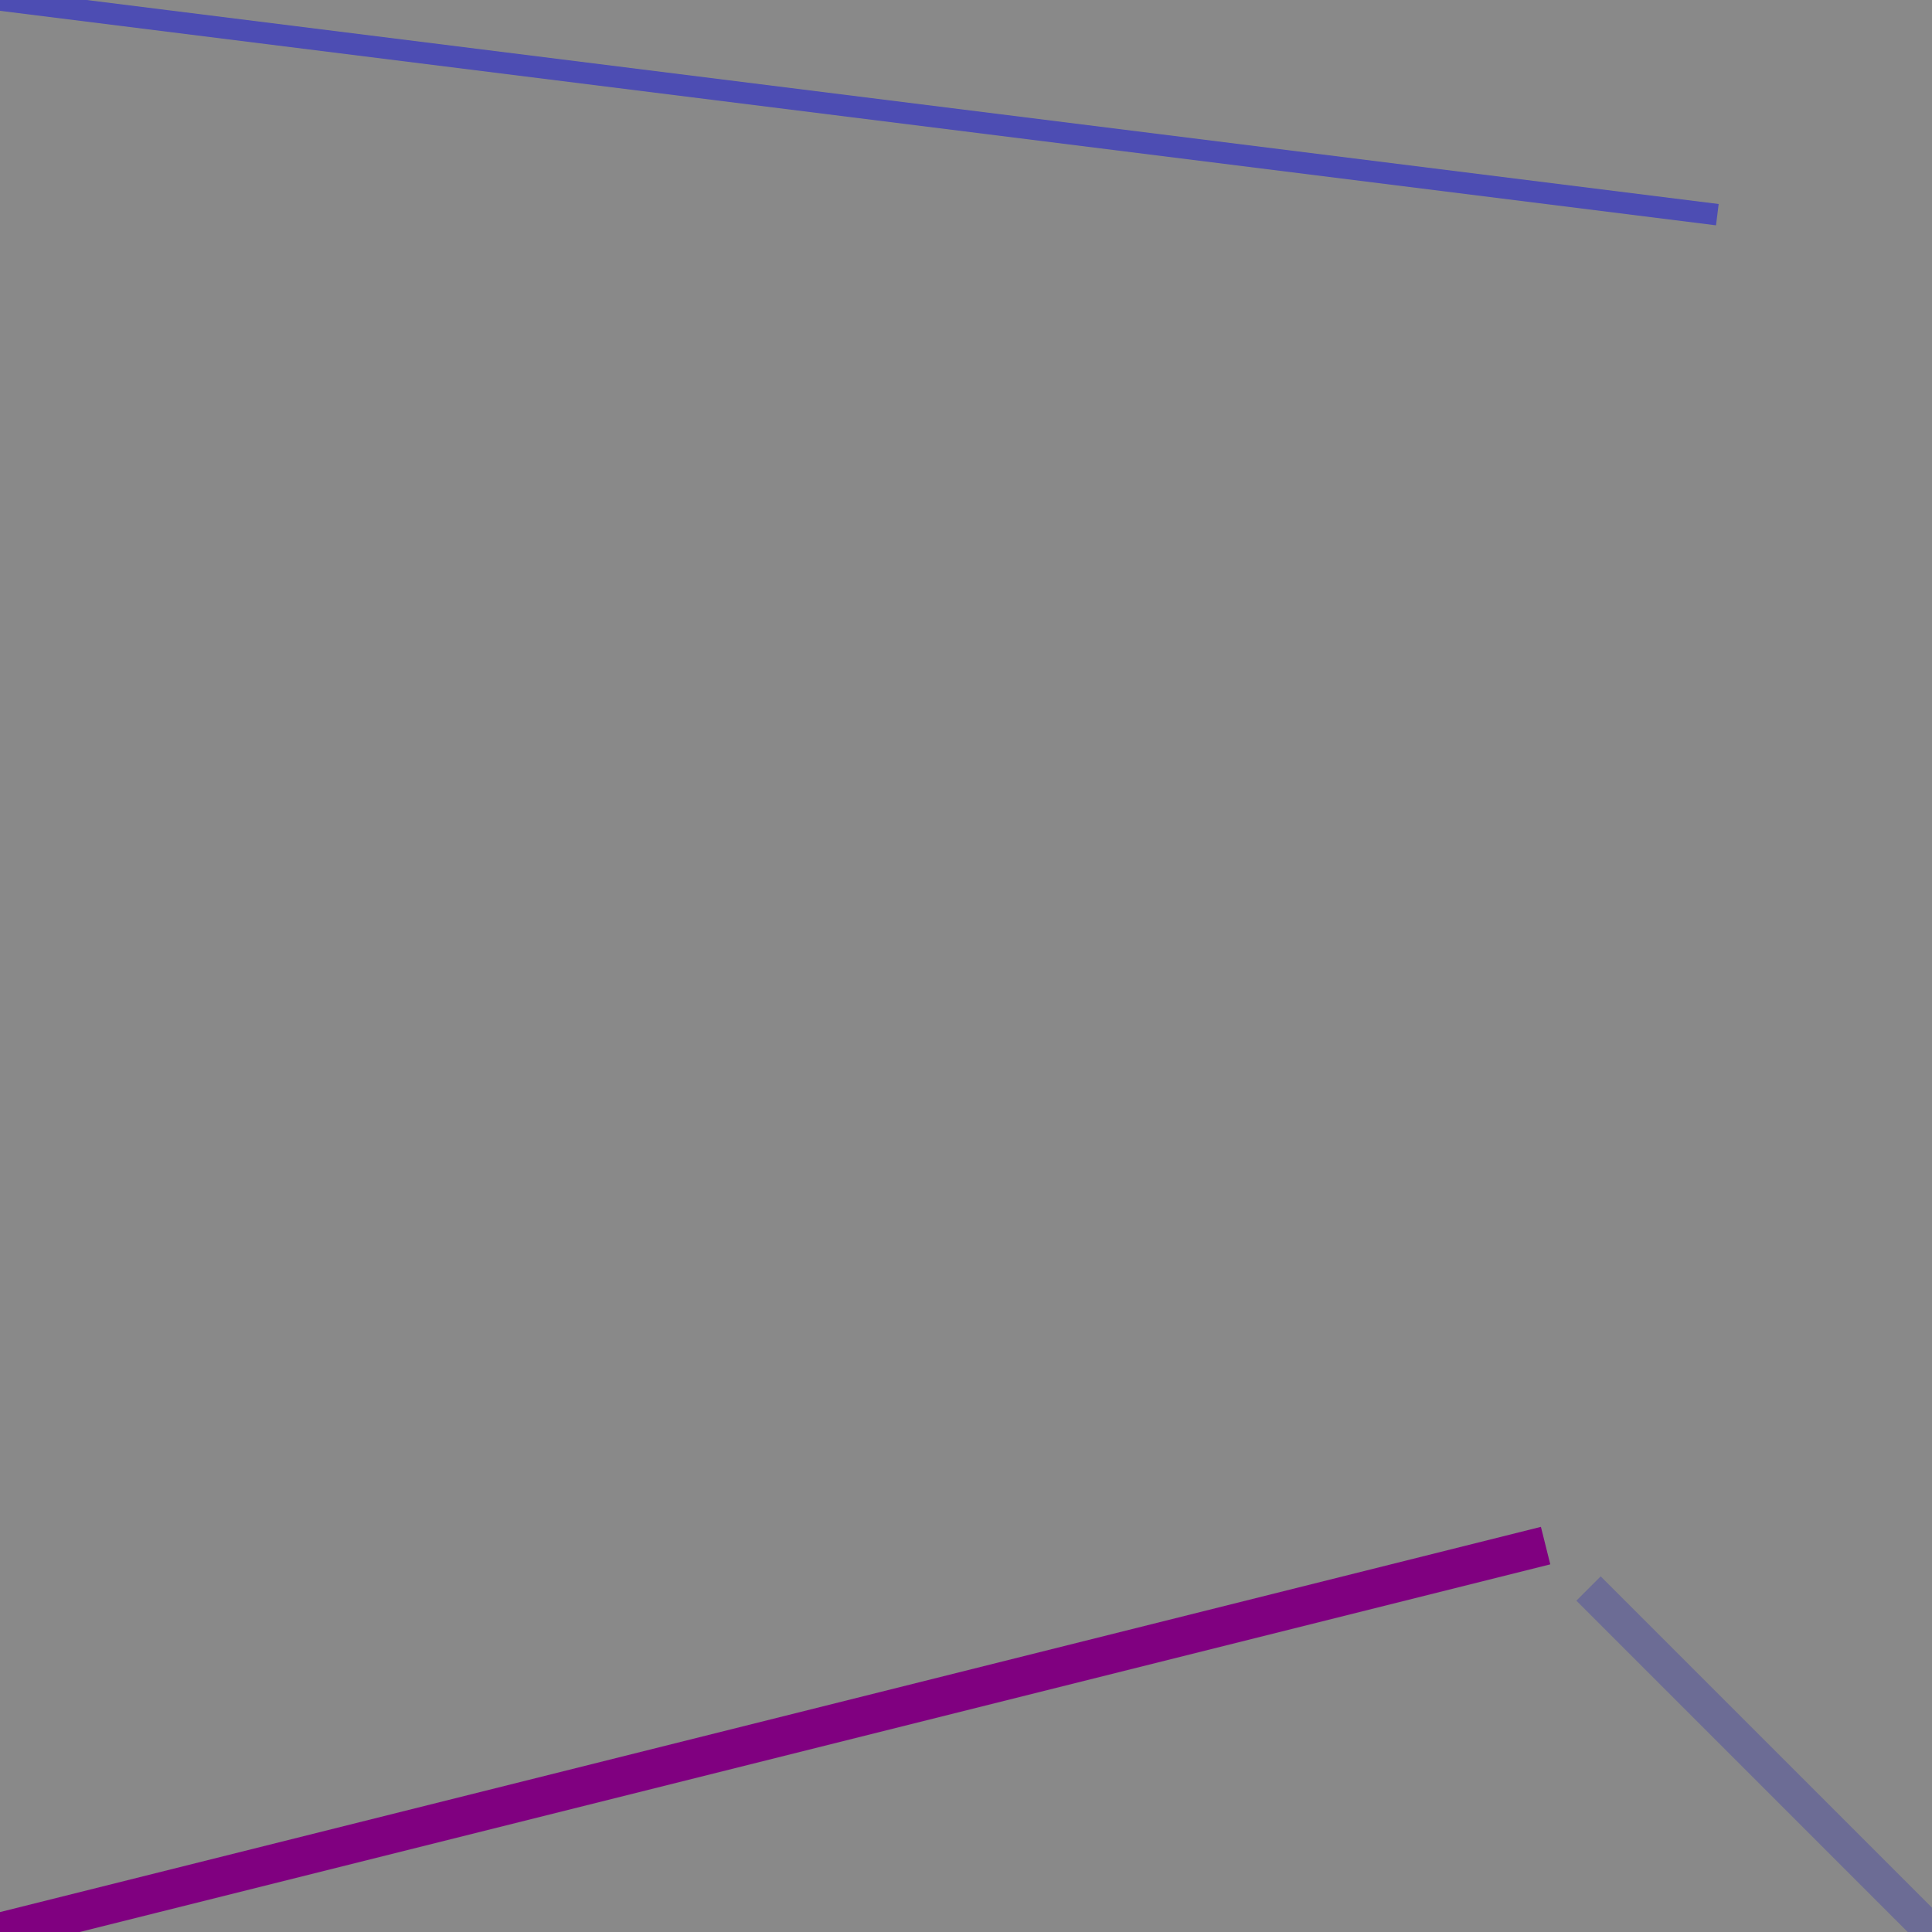 <?xml version="1.0" encoding="utf-8" ?>
<svg baseProfile="full" height="450px" version="1.1" width="450px" xmlns="http://www.w3.org/2000/svg" xmlns:ev="http://www.w3.org/2001/xml-events" xmlns:xlink="http://www.w3.org/1999/xlink"><defs /><rect fill="grey" height="450" opacity="0.6" width="450" x="0" y="0" /><line stroke="blue" stroke-width="8.0" x1="370" x2="450" y1="370" y2="450" /><rect fill="grey" height="450" opacity="0.6" width="450" x="0" y="0" /><line stroke="blue" stroke-width="5.0" x1="400" x2="0" y1="50" y2="0" /><rect fill="grey" height="450" opacity="0.6" width="450" x="0" y="0" /><line stroke="purple" stroke-width="9.0" x1="360" x2="0" y1="360" y2="450" /></svg>